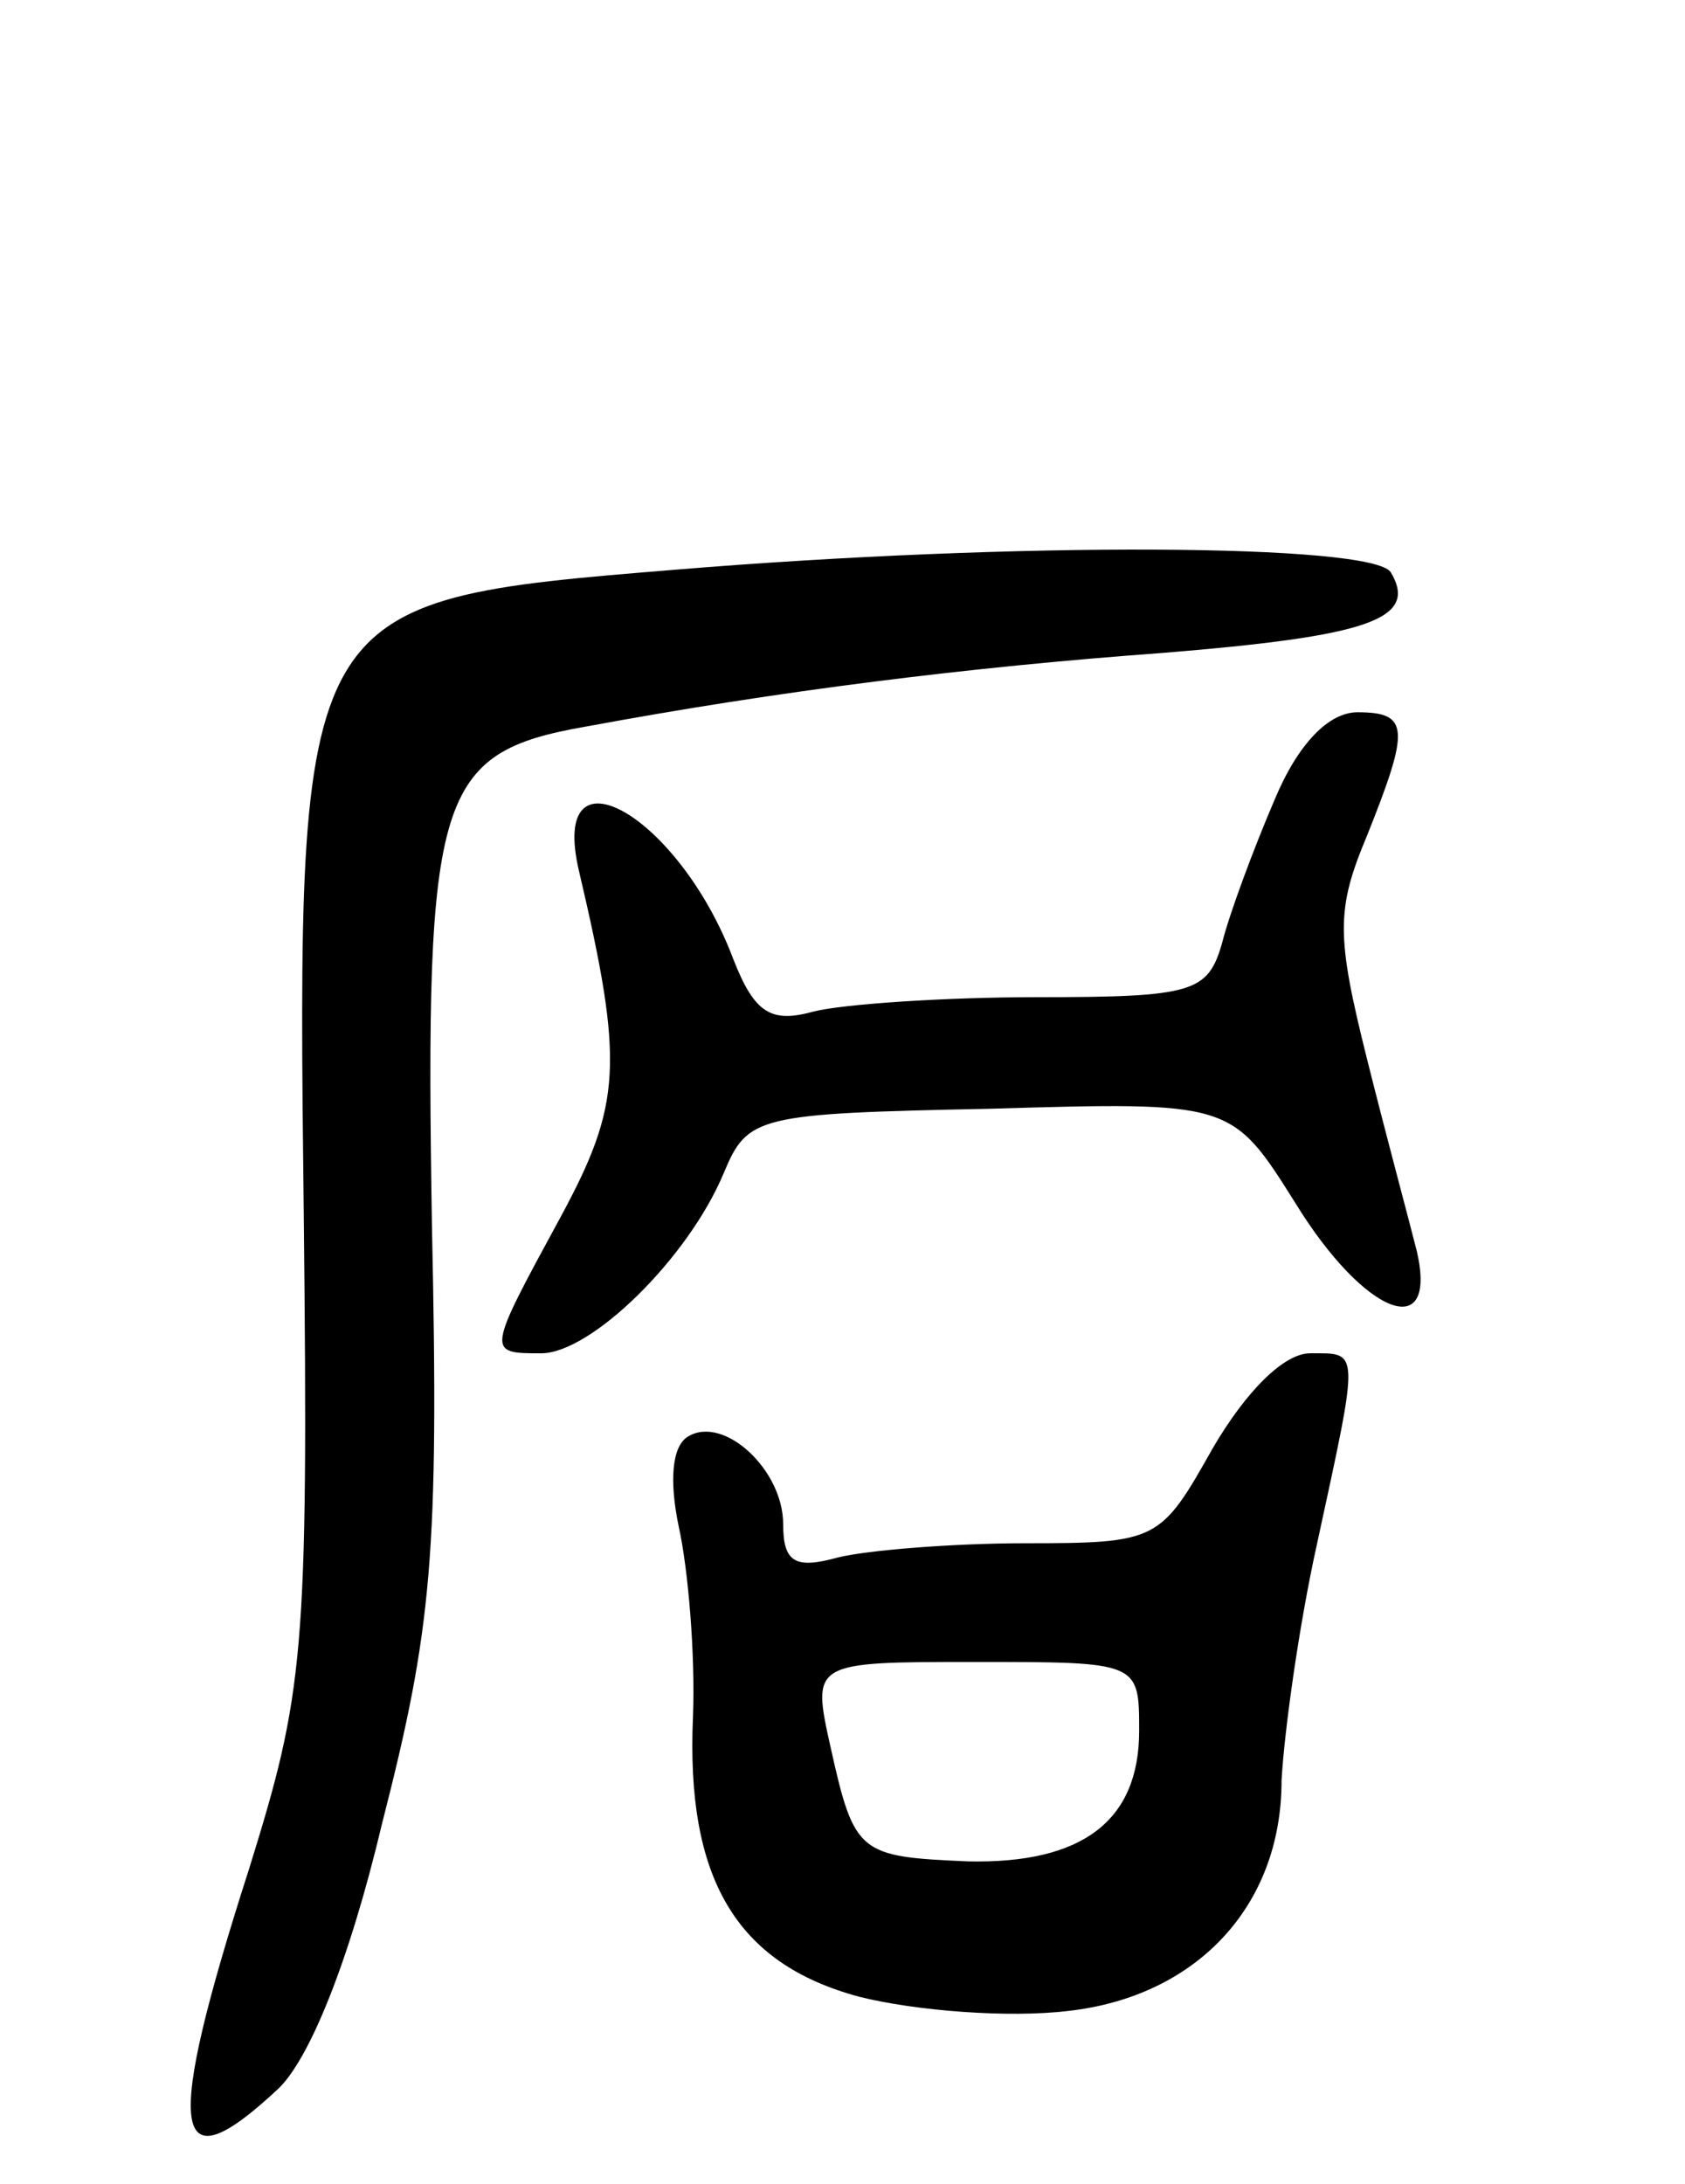 <svg version="1.0" xmlns="http://www.w3.org/2000/svg"
 width="71pt" height="92pt" viewBox="0 0 71 92"
 preserveAspectRatio="xMidYMid meet">
<g transform="translate(0,92) scale(0.1,-0.1)"
fill="#000000" stroke="none">
<path d="M284 680 c-159 -13 -159 -13 -156 -272 2 -185 0 -201 -23 -275 -36
-112 -33 -135 12 -93 13 12 30 53 44 112 21 82 24 113 21 252 -3 182 2 199 65
210 81 15 161 25 243 31 86 7 108 14 96 34 -8 12 -157 13 -302 1z"/>
<path d="M537 583 c-9 -21 -19 -48 -22 -60 -6 -21 -12 -23 -78 -23 -40 0 -82
-3 -94 -6 -18 -5 -25 -1 -34 22 -23 61 -78 92 -65 37 19 -81 18 -98 -8 -146
-31 -57 -31 -57 -8 -57 21 0 62 40 77 76 10 24 14 25 112 27 102 3 102 3 129
-40 29 -47 60 -59 51 -20 -3 12 -13 49 -21 81 -13 52 -13 63 0 94 18 45 18 52
-4 52 -12 0 -25 -13 -35 -37z"/>
<path d="M511 310 c-22 -39 -23 -40 -79 -40 -31 0 -67 -3 -79 -6 -18 -5 -23
-2 -23 14 0 23 -25 46 -40 37 -7 -4 -8 -19 -4 -38 4 -18 7 -54 6 -80 -3 -68
18 -104 70 -118 24 -6 63 -9 88 -6 54 6 90 44 90 97 1 19 7 64 15 100 18 83
18 80 -3 80 -11 0 -27 -16 -41 -40z m-31 -119 c0 -38 -24 -56 -72 -55 -46 2
-48 3 -58 48 -8 36 -8 36 61 36 69 0 69 0 69 -29z"/>
</g>
</svg>

